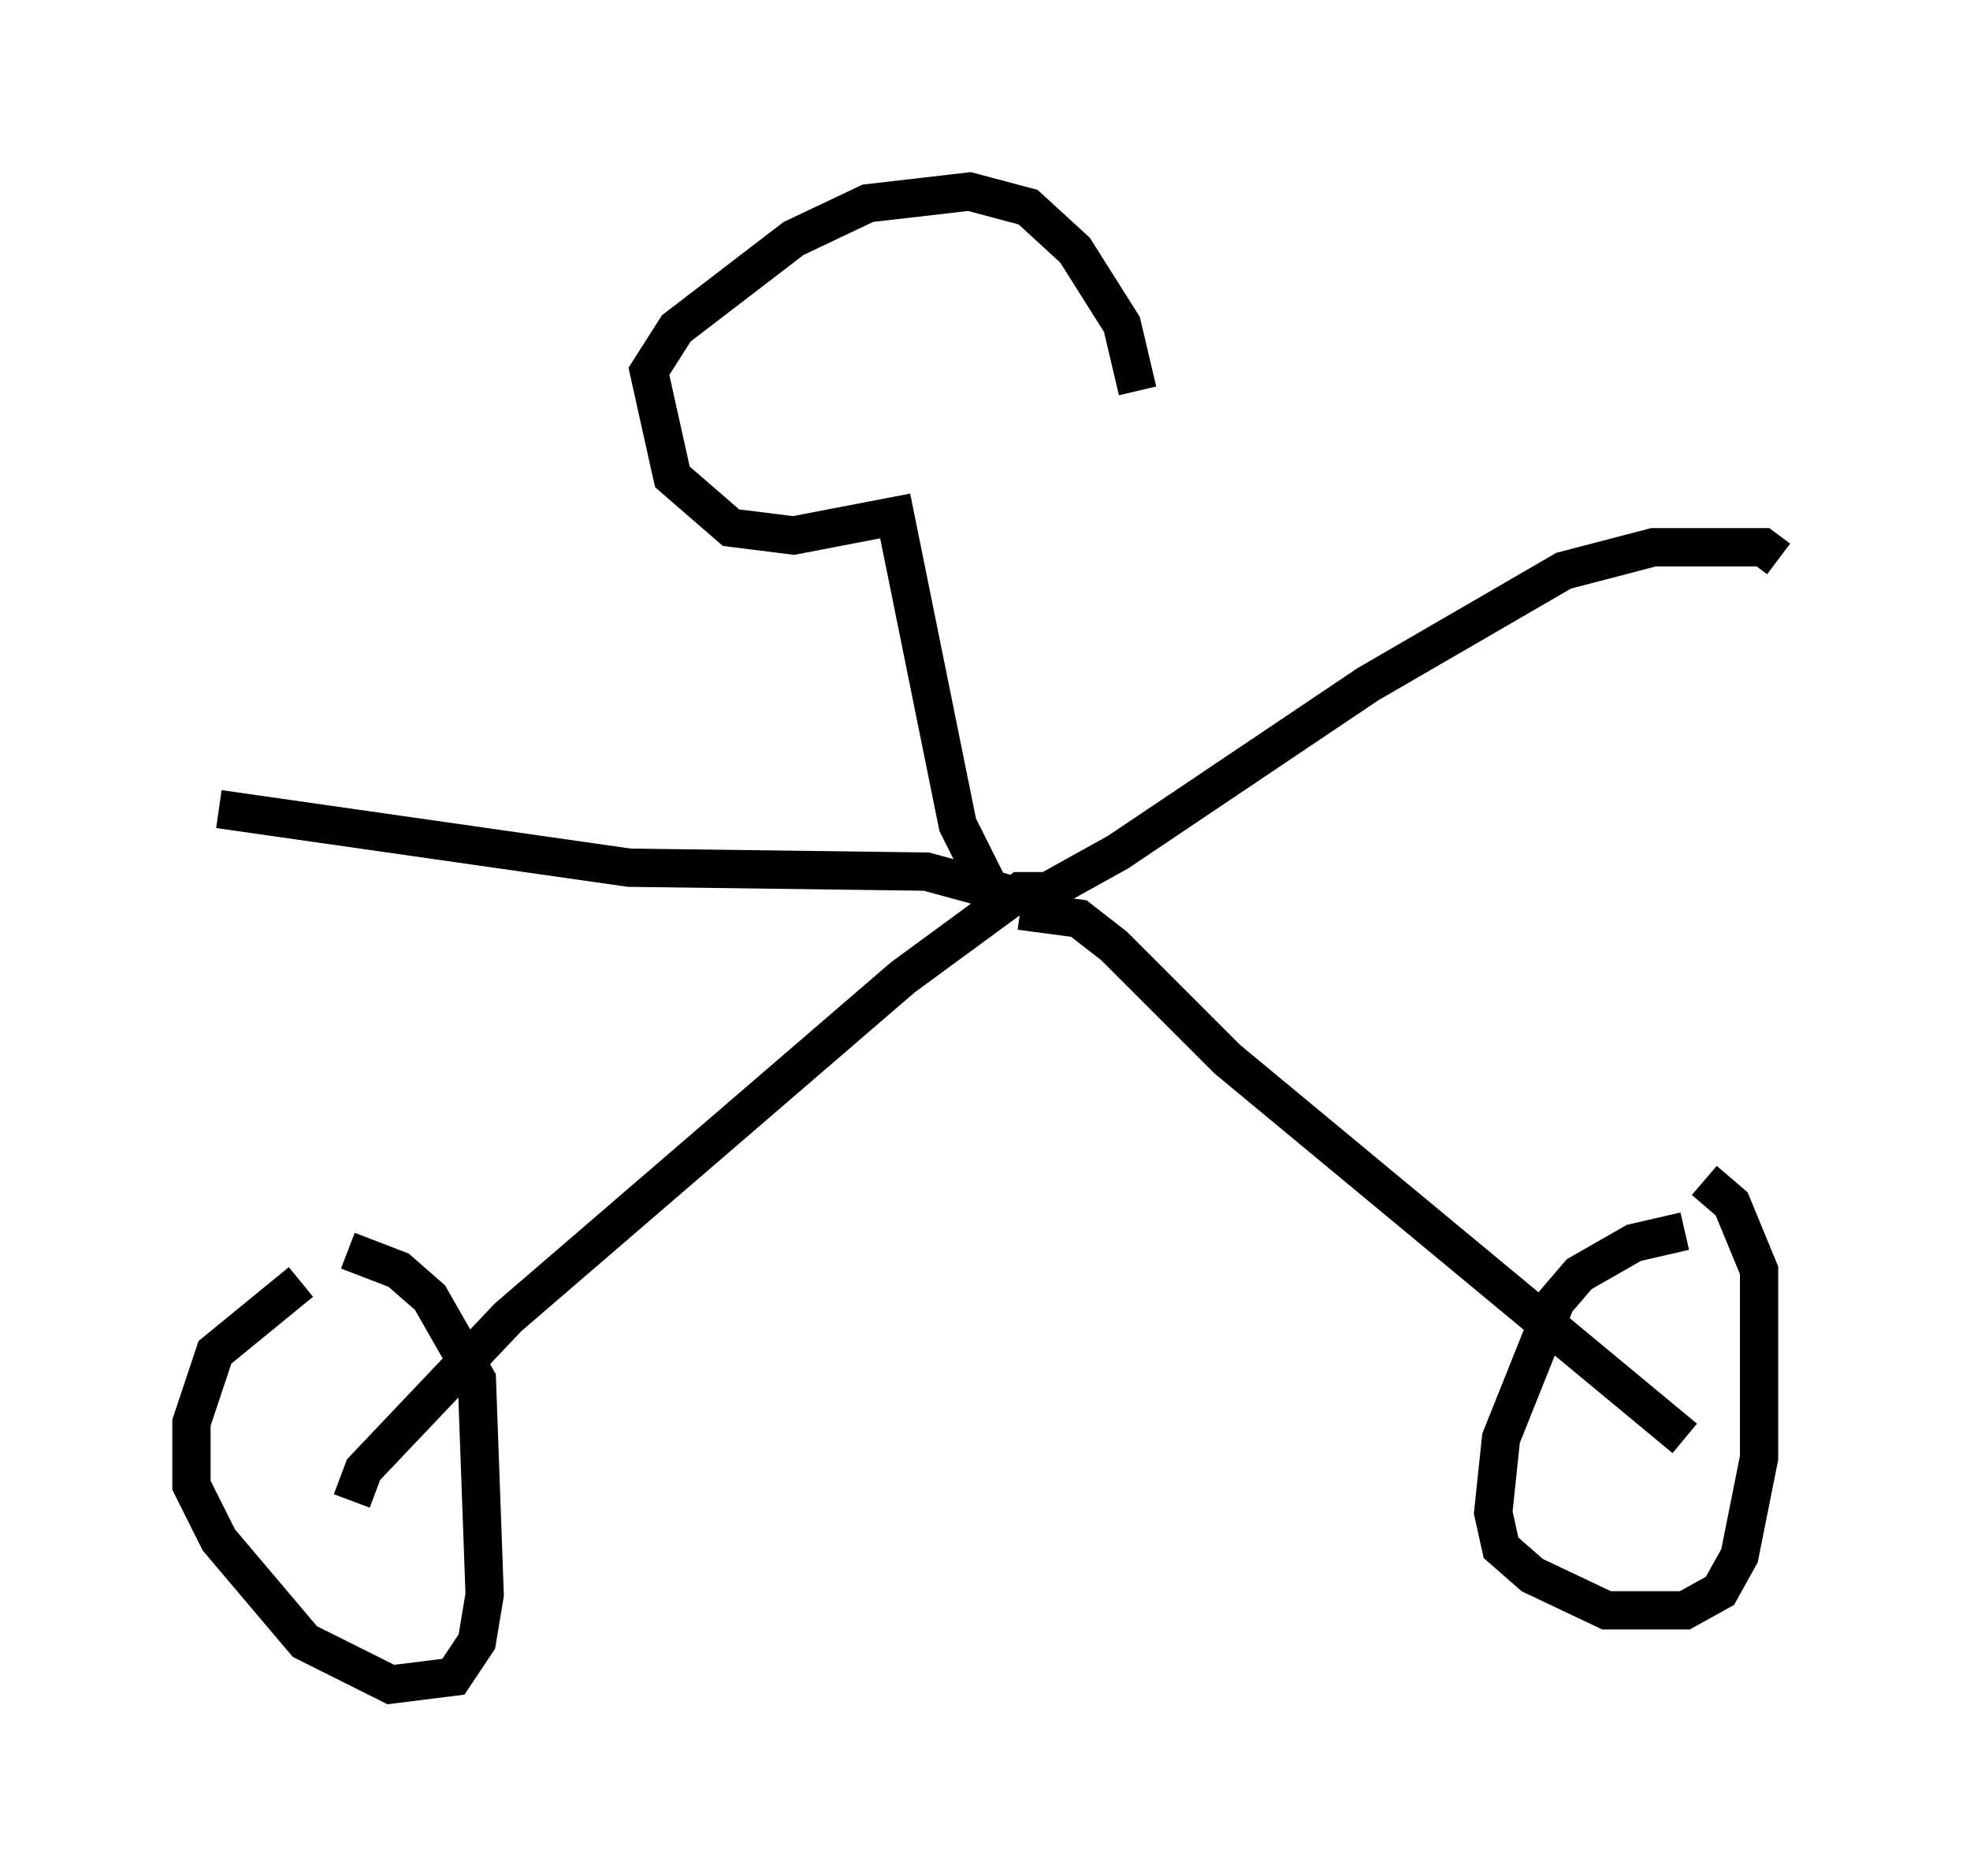 <?xml version="1.0" encoding="utf-8" ?>
<svg baseProfile="full" height="48.996" version="1.1" width="51.446" xmlns="http://www.w3.org/2000/svg" xmlns:ev="http://www.w3.org/2001/xml-events" xmlns:xlink="http://www.w3.org/1999/xlink"><defs /><rect fill="white" height="48.996" width="51.446" x="0" y="0" /><path d="M9.288, 33.482 m-1.429, 0.0 l-2.246, 1.838 -0.613, 1.838 l0.0, 1.633 0.715, 1.429 l2.246, 2.654 2.246, 1.123 l1.633, -0.204 0.613, -0.919 l0.204, -1.225 -0.204, -5.615 l-1.225, -2.144 -0.817, -0.715 l-1.327, -0.51 m34.913, -0.51 l-1.327, 0.306 -1.429, 0.817 l-0.613, 0.715 -1.429, 3.573 l-0.204, 1.94 0.204, 0.919 l0.817, 0.715 1.94, 0.919 l2.042, 0.0 0.919, -0.51 l0.51, -0.919 0.51, -2.552 l0.0, -4.9 -0.715, -1.735 l-0.715, -0.613 m-0.51, 6.738 l-11.944, -9.902 -2.96, -2.96 l-0.919, -0.715 -1.531, -0.204 m-17.456, 15.415 l0.306, -0.817 3.777, -3.981 l10.311, -8.881 3.063, -2.246 l0.715, 0.0 1.838, -1.021 l6.533, -4.39 5.104, -2.96 l2.348, -0.613 2.858, 0.0 l0.408, 0.306 m-20.009, 8.779 l-2.246, -0.613 -7.758, -0.102 l-10.719, -1.531 m20.111, 2.042 l-0.817, -1.633 -1.633, -8.065 l-2.654, 0.51 -1.633, -0.204 l-1.531, -1.327 -0.613, -2.756 l0.715, -1.123 3.063, -2.348 l1.94, -0.919 2.654, -0.306 l1.531, 0.408 1.225, 1.123 l1.225, 1.94 0.408, 1.735 " fill="none" stroke="black" stroke-width="1" /></svg>